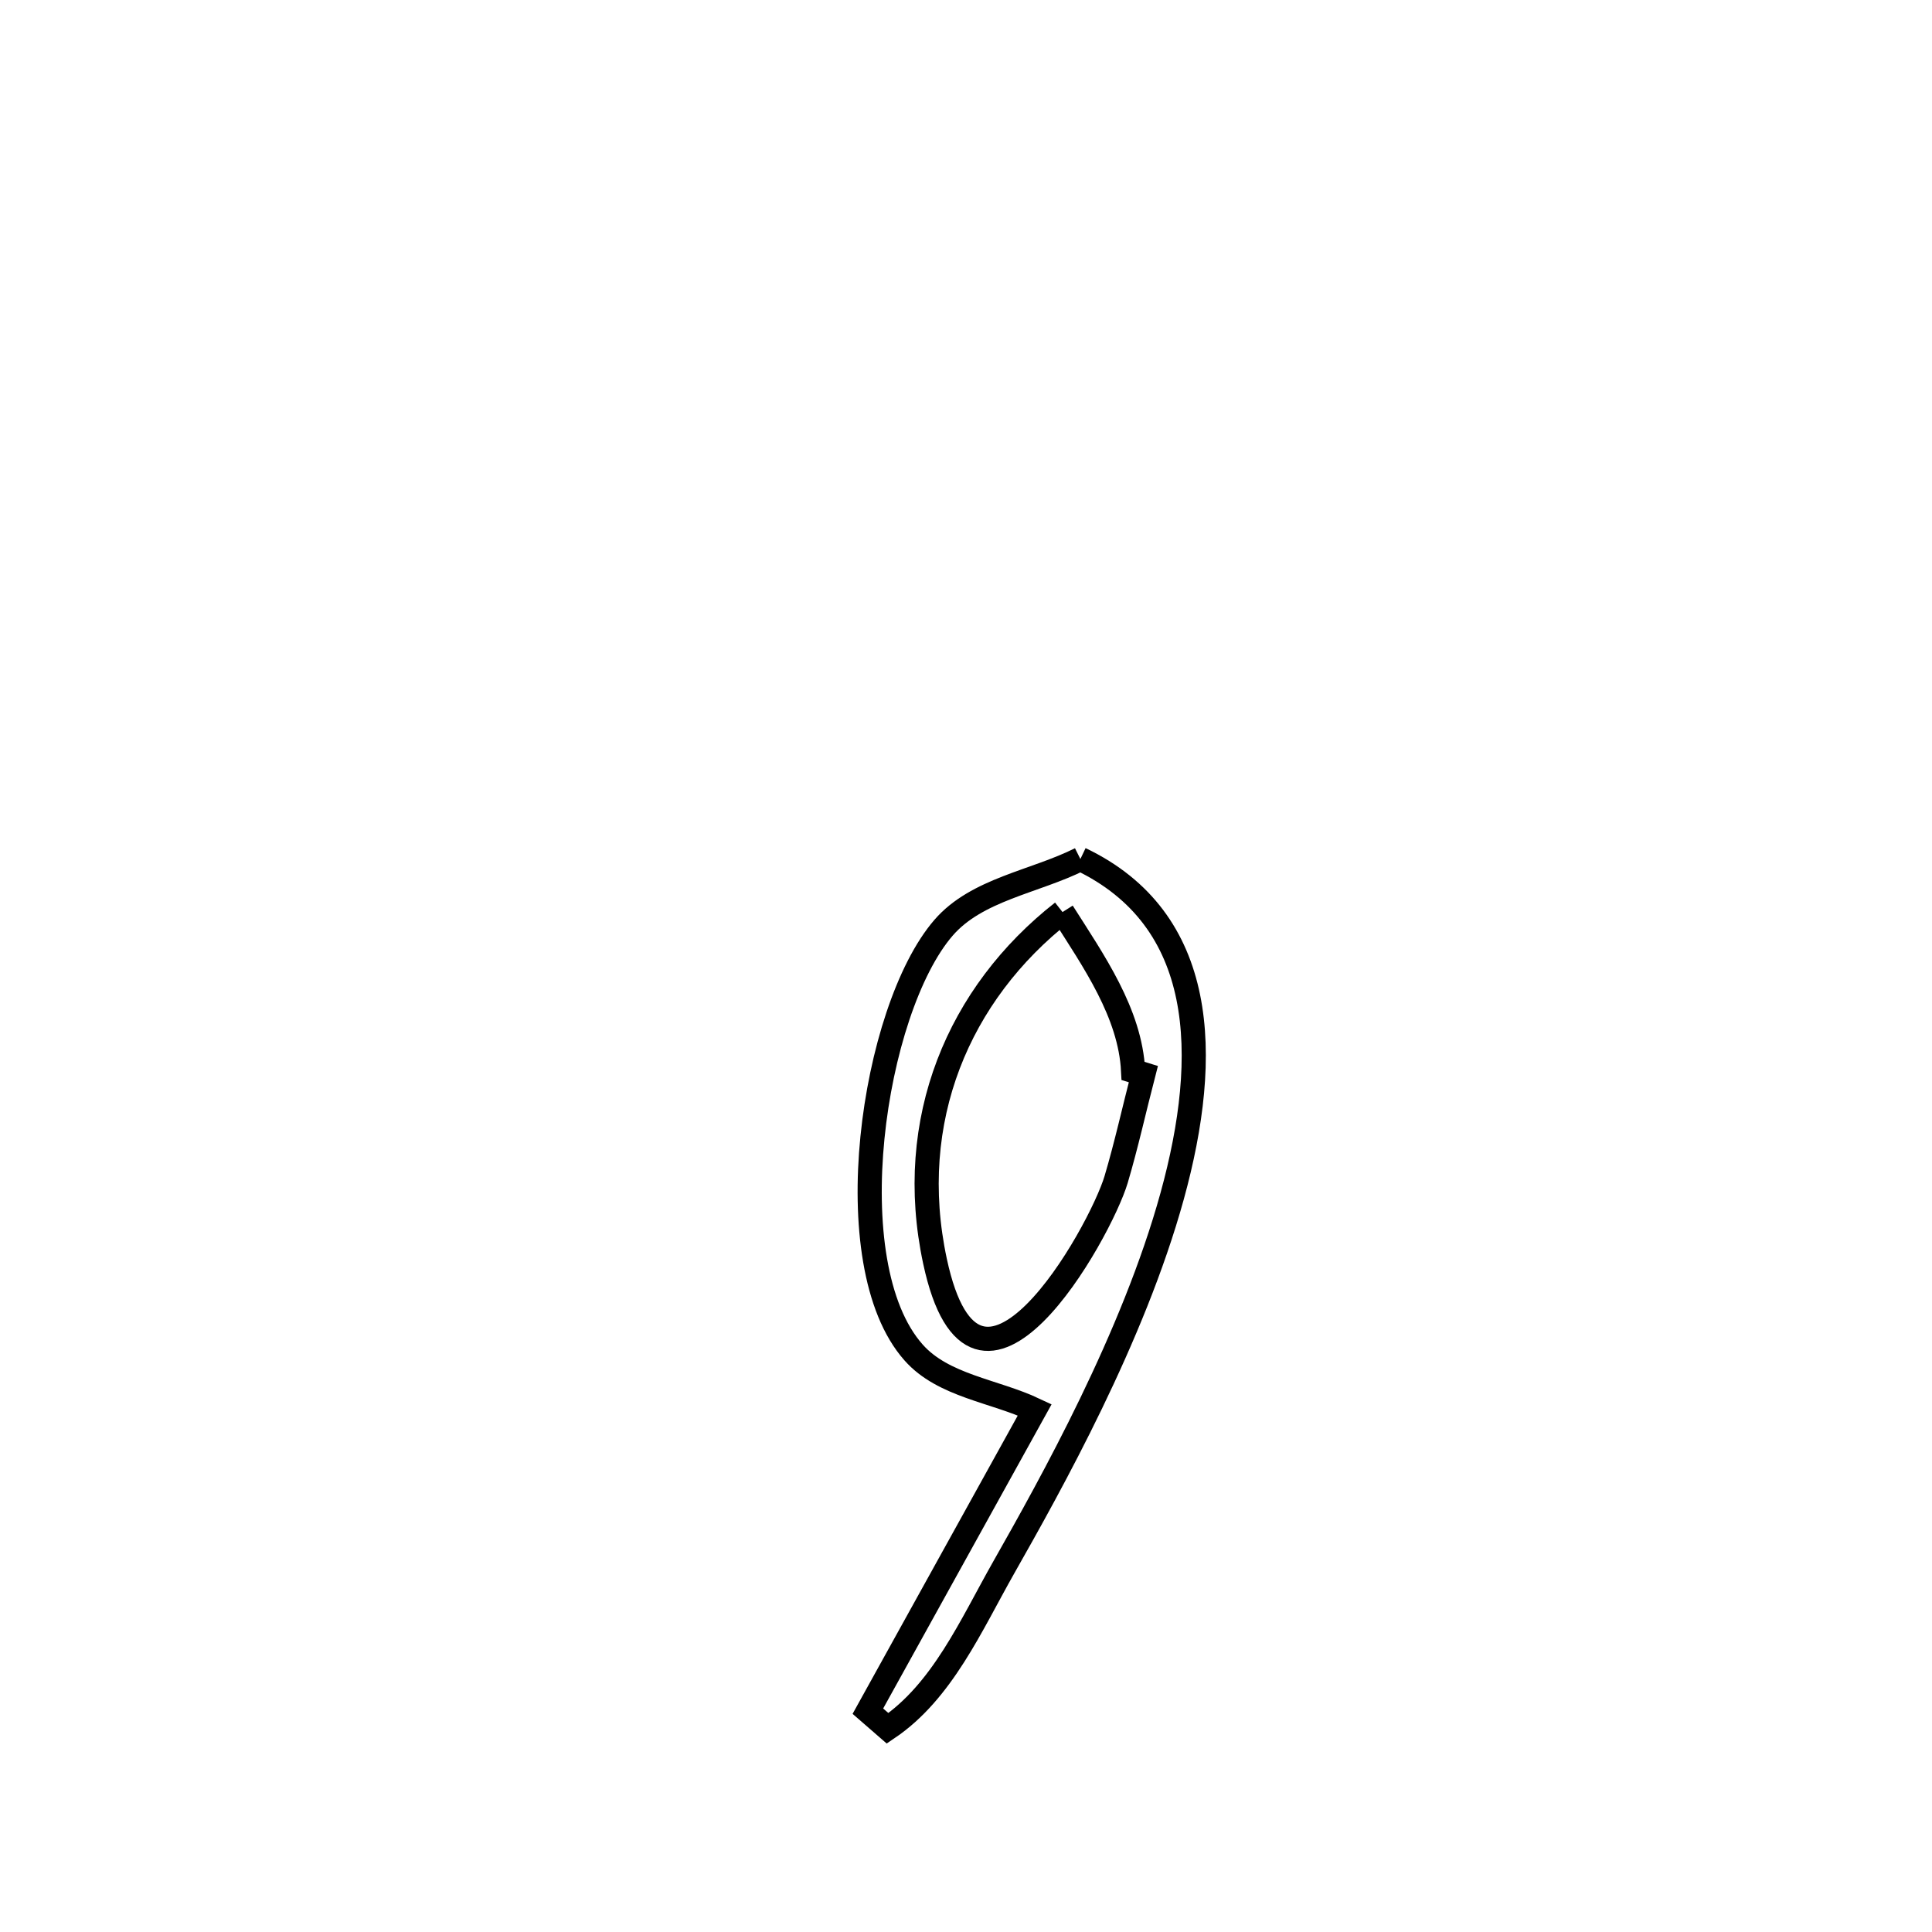 <svg xmlns="http://www.w3.org/2000/svg" viewBox="0.0 0.0 24.0 24.0" height="200px" width="200px"><path fill="none" stroke="black" stroke-width=".3" stroke-opacity="1.0"  filling="0" d="M13.421 10.671 L13.421 10.671 C14.99 11.419 15.045 13.103 14.561 14.858 C14.077 16.613 13.054 18.44 12.468 19.473 C12.063 20.187 11.707 21.011 11.026 21.47 L11.026 21.47 C10.944 21.399 10.862 21.328 10.781 21.257 L10.781 21.257 C11.472 20.009 12.163 18.761 12.854 17.513 L12.854 17.513 C12.352 17.276 11.717 17.217 11.349 16.801 C10.371 15.699 10.84 12.546 11.72 11.526 C12.134 11.046 12.854 10.956 13.421 10.671 L13.421 10.671"></path>
<path fill="none" stroke="black" stroke-width=".3" stroke-opacity="1.0"  filling="0" d="M13.199 11.33 L13.199 11.33 C13.585 11.938 14.04 12.585 14.076 13.304 L14.076 13.304 C14.118 13.317 14.161 13.33 14.203 13.343 L14.203 13.343 C14.09 13.779 13.993 14.22 13.865 14.652 C13.666 15.319 12.128 18.064 11.615 15.668 C11.239 13.913 11.909 12.342 13.199 11.33 L13.199 11.33"></path></svg>